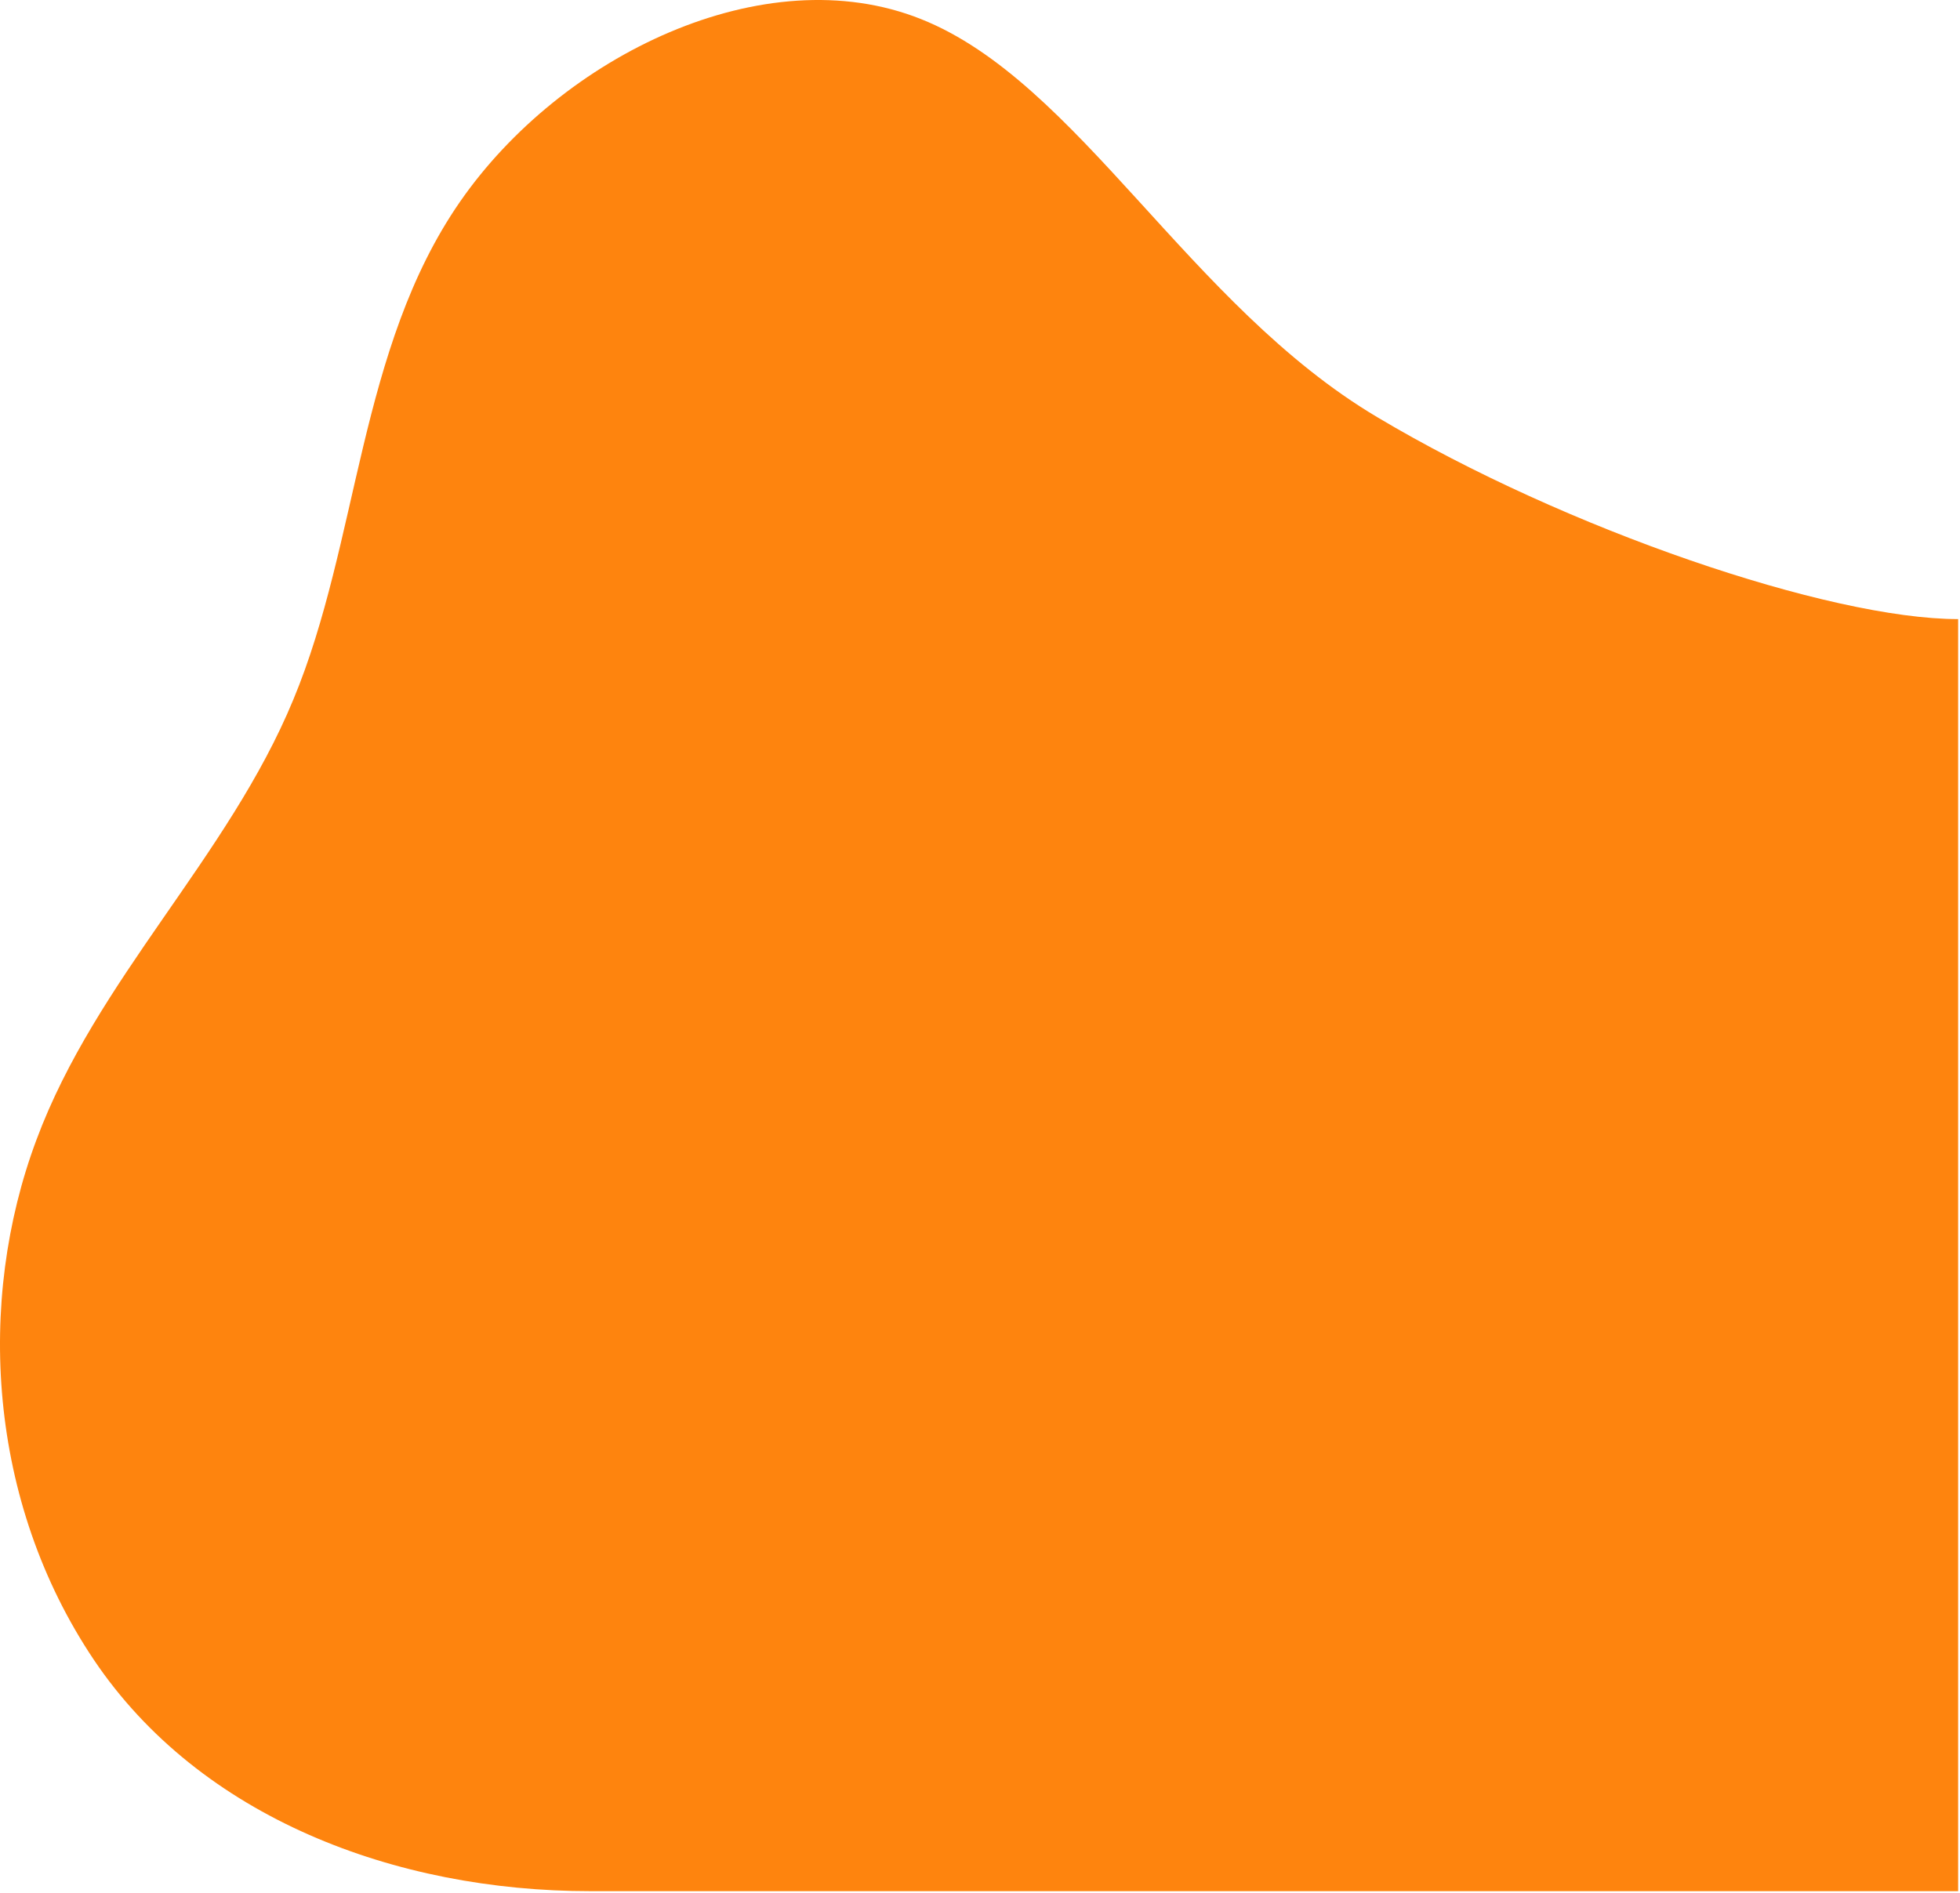 <svg width="528" height="510" viewBox="0 0 528 510" fill="none" xmlns="http://www.w3.org/2000/svg">
<path d="M371.03 112.41C421.791 142.675 492.834 166.81 527.5 166.81C527.5 211.5 527.5 224 527.5 274C527.5 324 527.5 474 527.5 509.553C497.076 509.553 353.918 509.553 301.016 509.553C248.113 509.553 211.462 509.553 158.987 509.553C106.512 509.553 53.925 489.76 25.298 447.236C-3.328 404.585 -6.427 350.568 9.804 307.151C25.888 263.861 61.45 231.042 79.01 188.519C96.717 145.995 96.57 93.894 123.868 54.435C151.167 14.976 205.911 -11.713 248.113 5.144C290.463 22 320.27 82.273 371.03 112.41Z" fill="#FE840E"/>
</svg>
